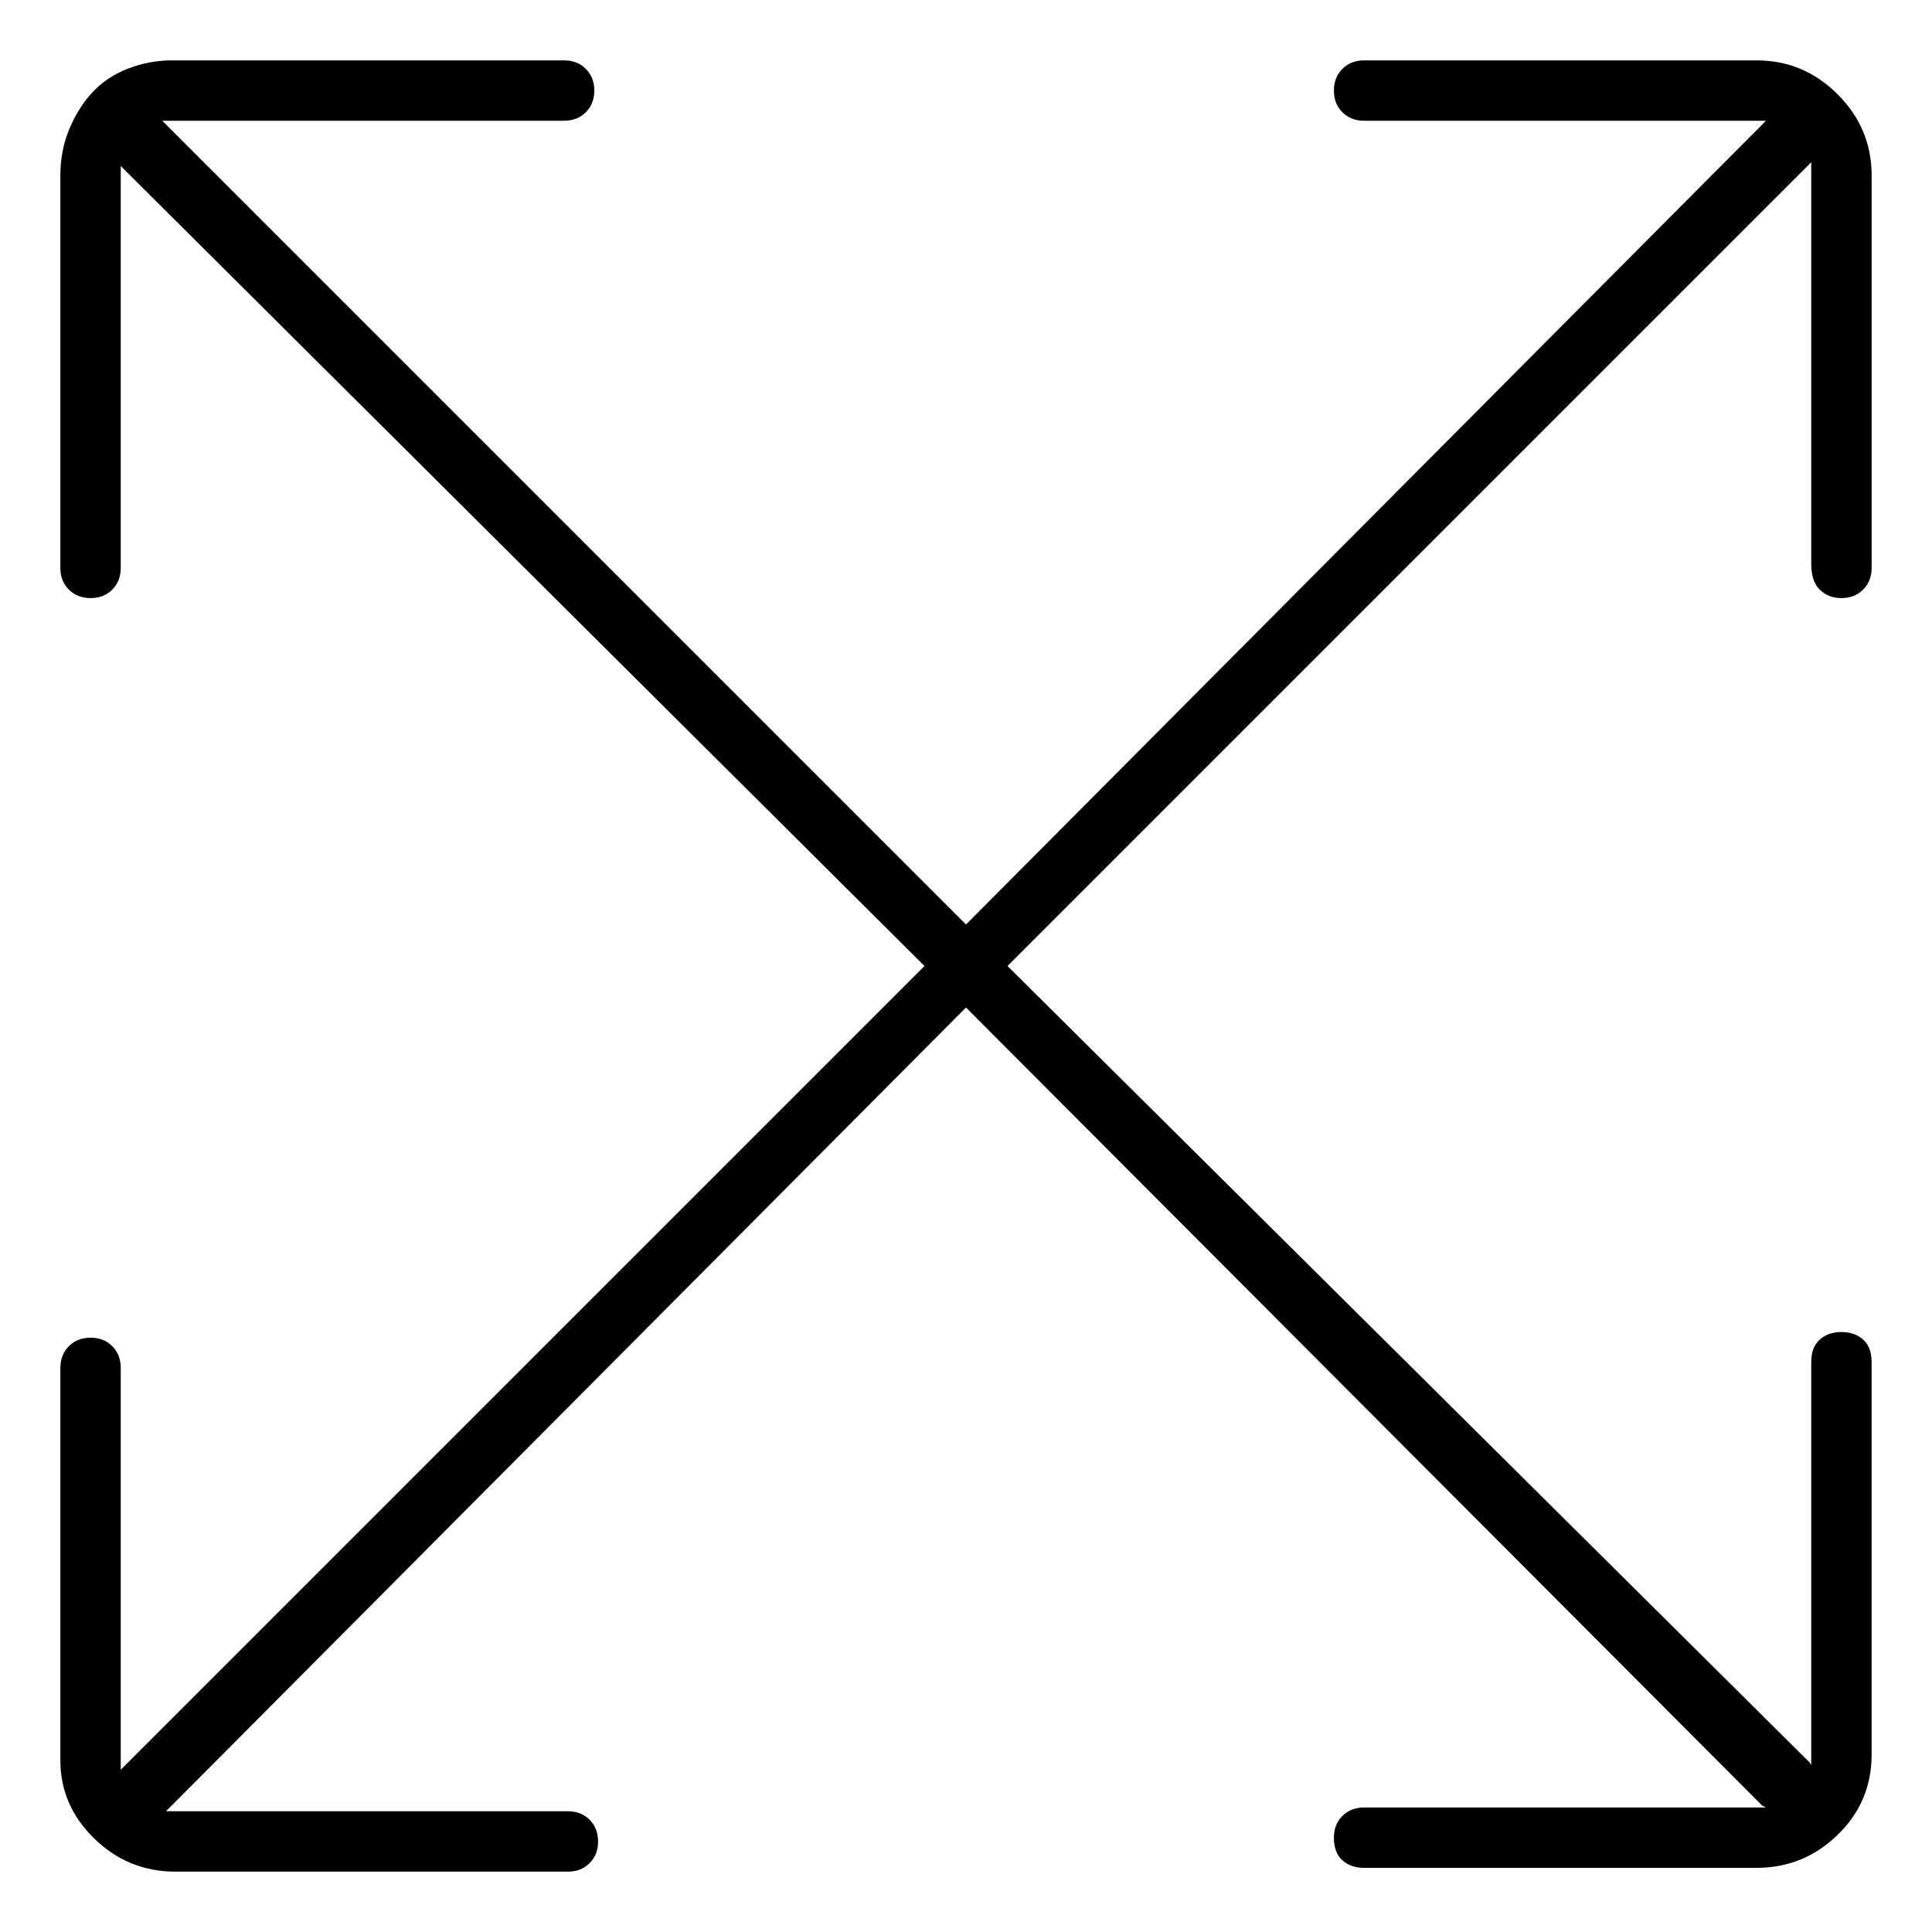 <svg viewBox="0 0 1024 1024" xmlns="http://www.w3.org/2000/svg">
  <path transform="scale(1, -1) translate(0, -960)" fill="currentColor" d="M976 643q7 0 11.5 4.5t4.5 11.5v208q0 25 -18 43t-43 18h-208q-7 0 -11.5 -4.5t-4.5 -11.5t4.5 -11.5t11.5 -4.5h208h2.5h2.5l-424 -426l-426 426h3h2h208q7 0 11.5 4.5t4.5 11.5t-4.5 11.5t-11.5 4.5h-208q-12 0 -23.5 -4.5t-19.5 -13.5v0v0v0v0q-7 -8 -11.5 -19 t-4.5 -24v-208q0 -7 4.5 -11.5t11.5 -4.5t11.5 4.5t4.5 11.5v208v2.5v2.5l426 -424l-426 -426v3v2v208q0 7 -4.5 11.5t-11.5 4.5t-11.5 -4.5t-4.5 -11.5v-208q0 -24 18 -41.5t43 -17.5h208q7 0 11.5 4.5t4.5 11.5t-4.5 11.5t-11.5 4.5h-208h-2.5h-2.5l424 426l422 -423l2 -1 h2h-4h-3h-208q-7 0 -11.5 -4.5t-4.5 -11.5q0 -8 4.5 -12t11.5 -4h208q25 0 43 17.5t18 42.5v208q0 8 -4.5 12t-11.5 4t-11.5 -4t-4.5 -12v-208v-3v-3q0 1 -1 2l-1 1l-424 421l426 426v-3v-2v-208q0 -9 4.5 -13.5t11.5 -4.5z" />
</svg>